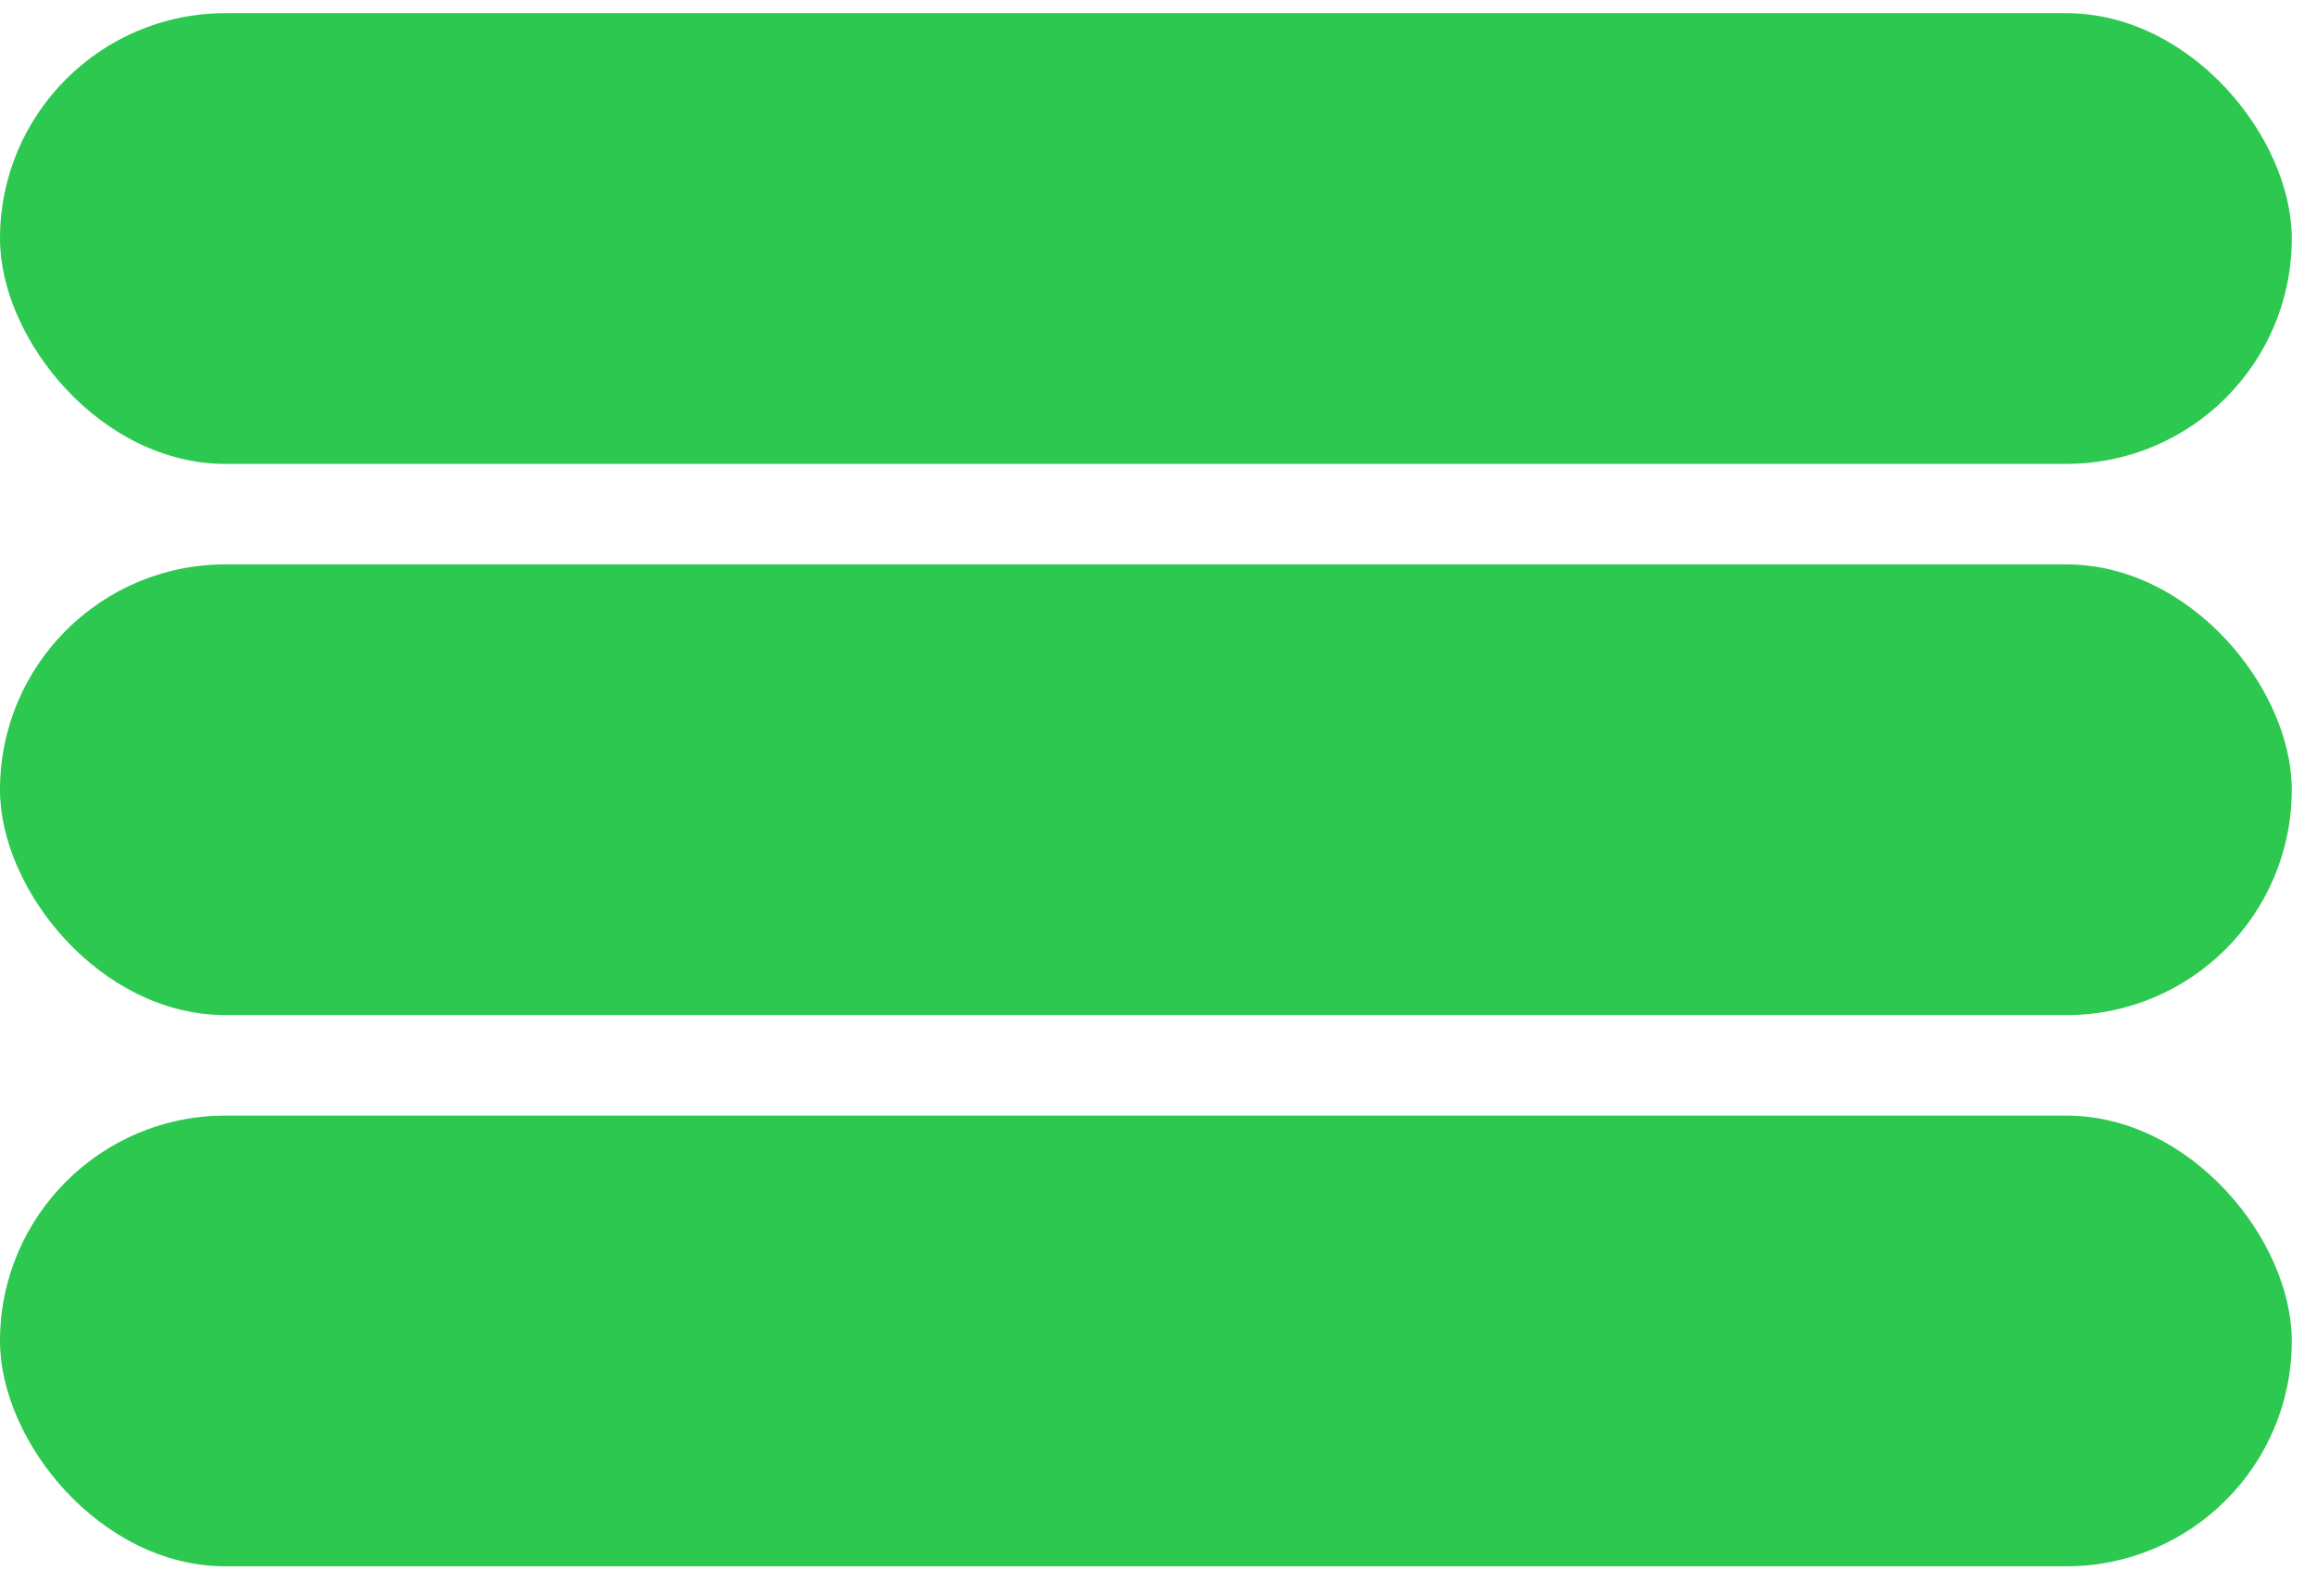 <svg width="45" height="31" viewBox="0 0 45 31" fill="none" xmlns="http://www.w3.org/2000/svg">
<rect y="0.256" width="44.51" height="8.753" rx="4.377" fill="#2DC850"/>
<rect y="10.961" width="44.51" height="8.753" rx="4.377" fill="#2DC850"/>
<rect y="21.666" width="44.51" height="8.753" rx="4.377" fill="#2DC850"/>
</svg>
